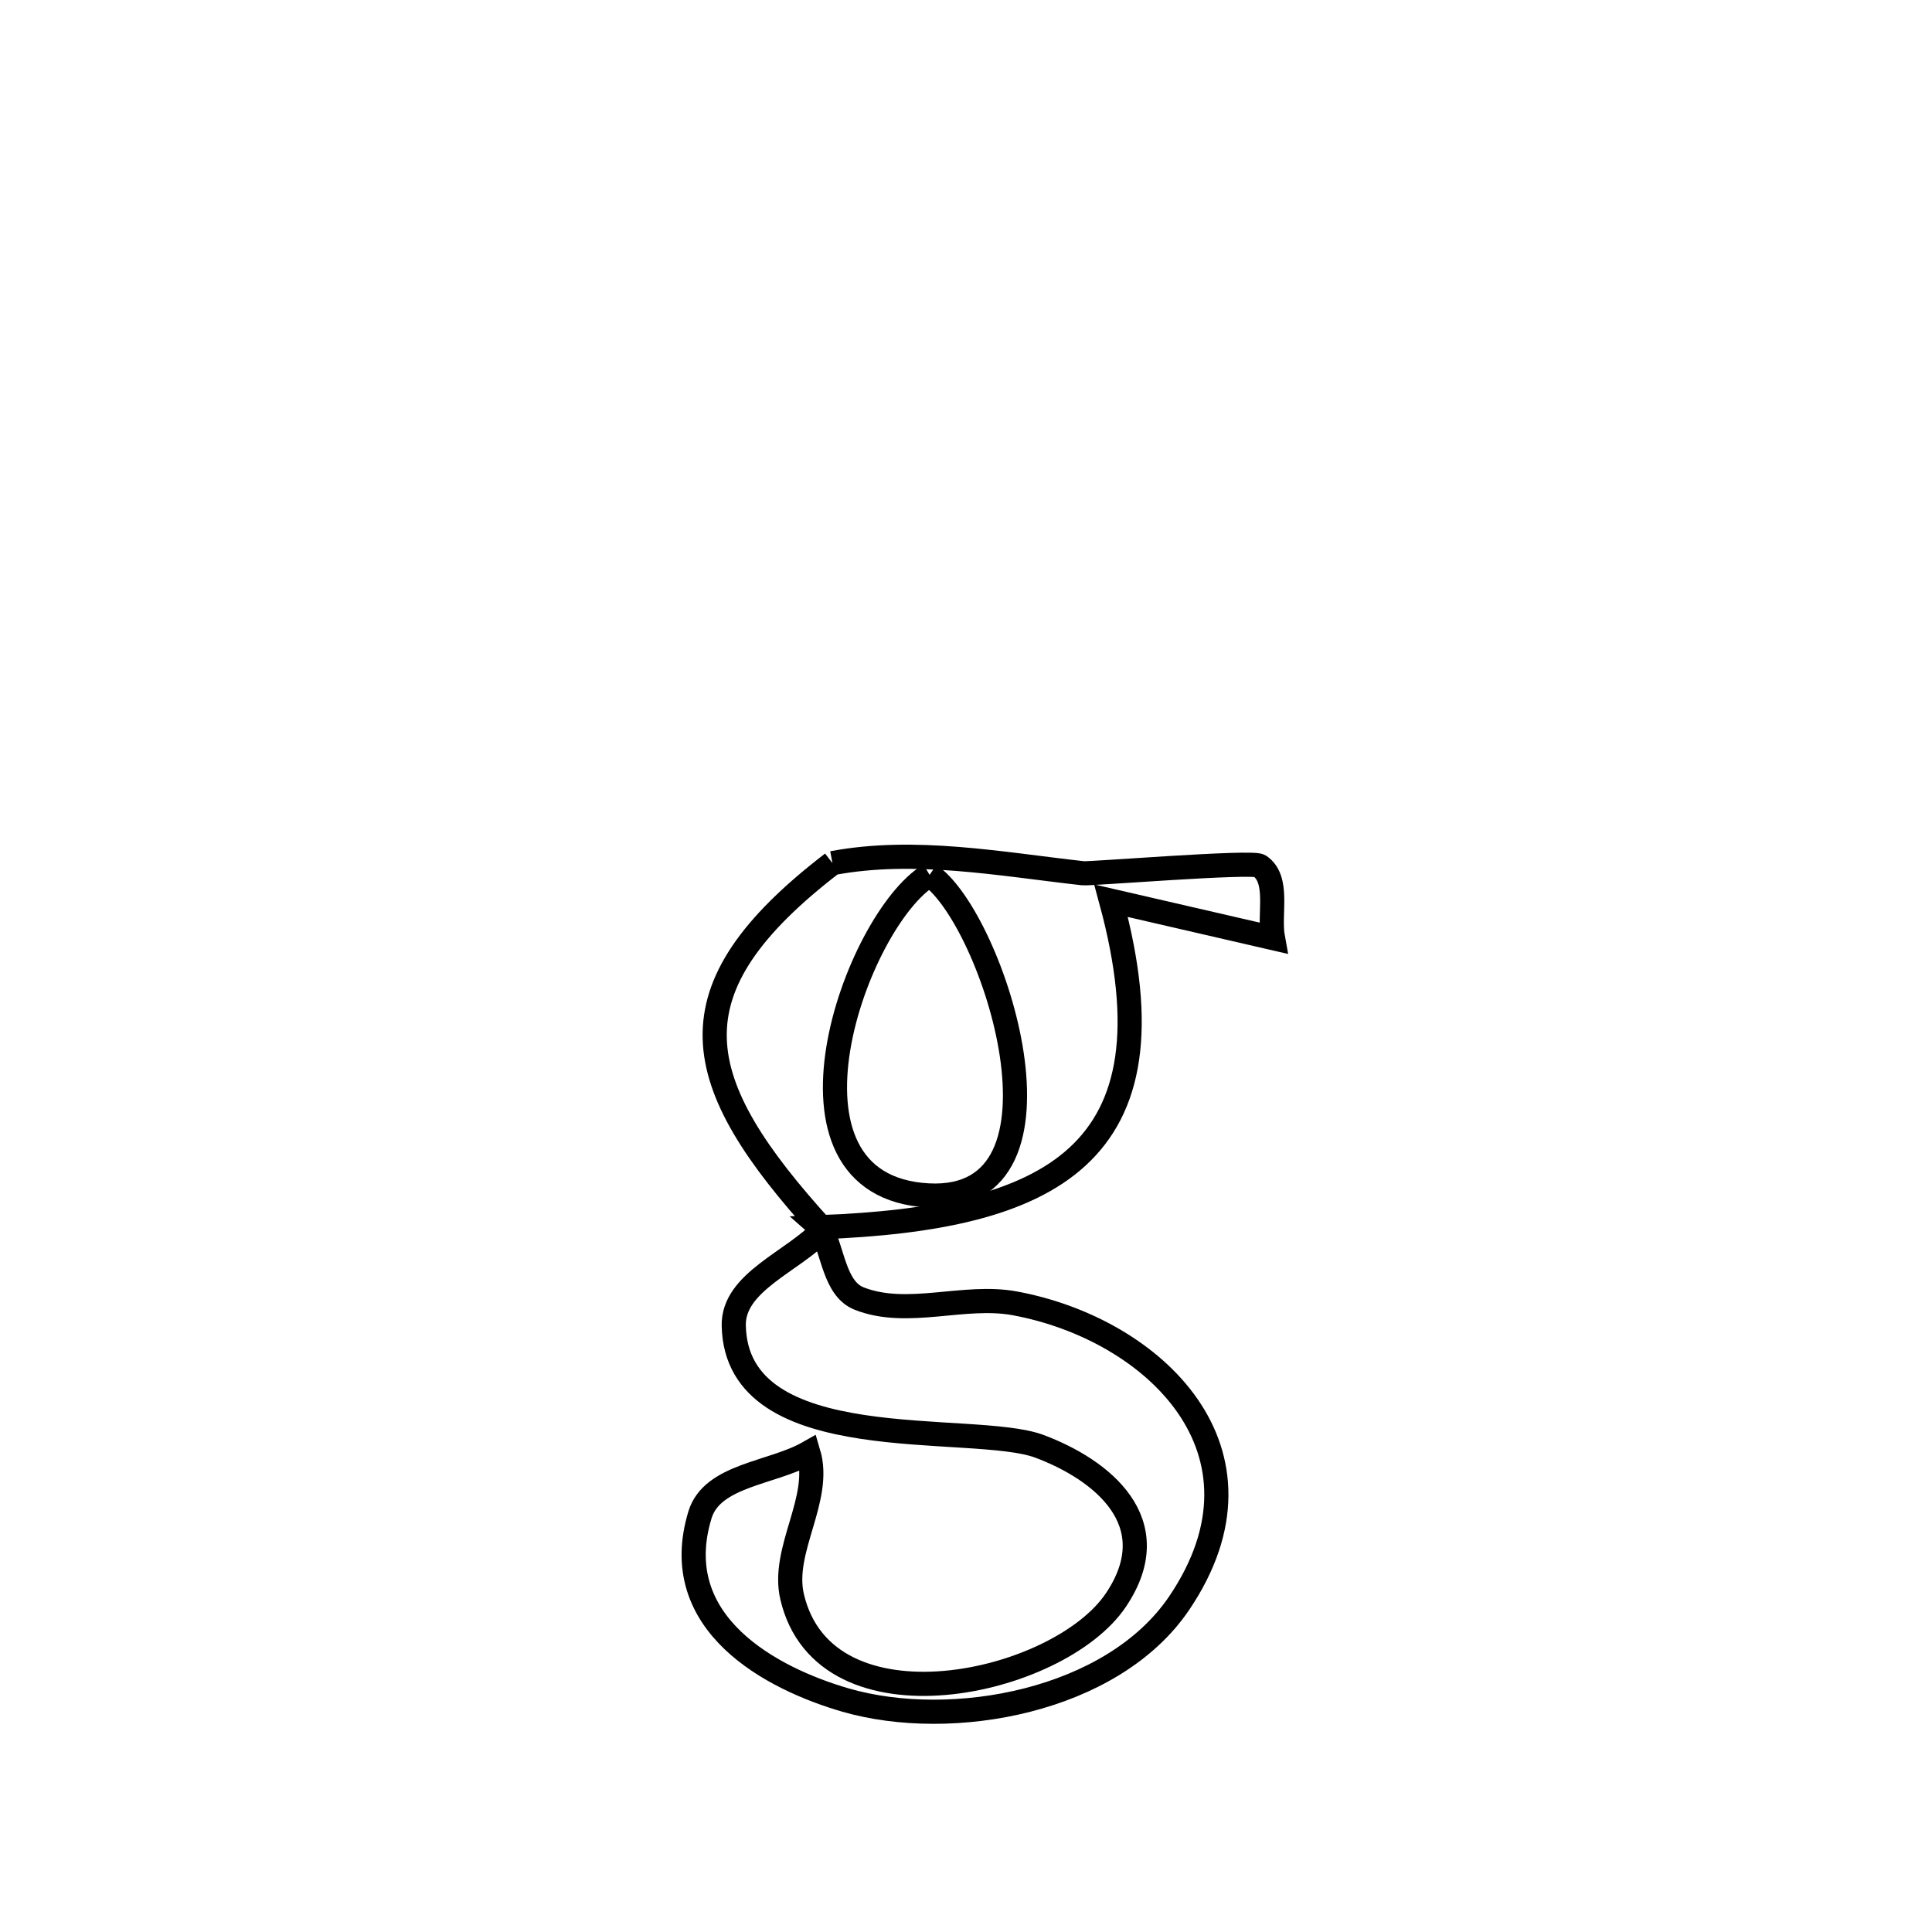 <svg xmlns="http://www.w3.org/2000/svg" viewBox="0.0 0.0 24.0 24.0" height="200px" width="200px"><path fill="none" stroke="black" stroke-width=".3" stroke-opacity="1.0"  filling="0" d="M10.341 10.722 L10.341 10.722 C11.362 10.53 12.423 10.733 13.455 10.848 C13.542 10.858 15.558 10.694 15.648 10.756 C15.898 10.929 15.758 11.354 15.813 11.653 L15.813 11.653 C15.142 11.498 14.472 11.343 13.802 11.189 L13.802 11.189 C14.664 14.362 13.038 15.136 10.19 15.245 L10.224 15.275 C8.538 13.425 8.283 12.302 10.341 10.722 L10.341 10.722"></path>
<path fill="none" stroke="black" stroke-width=".3" stroke-opacity="1.0"  filling="0" d="M11.548 10.868 L11.548 10.868 C12.34 11.407 13.482 14.952 11.533 14.85 C9.45 14.74 10.626 11.423 11.548 10.868 L11.548 10.868"></path>
<path fill="none" stroke="black" stroke-width=".3" stroke-opacity="1.0"  filling="0" d="M10.19 15.246 L10.19 15.246 C10.352 15.541 10.362 16.009 10.675 16.132 C11.276 16.367 11.975 16.073 12.608 16.191 C14.332 16.51 15.924 18.027 14.648 19.915 C13.821 21.138 11.826 21.501 10.504 21.119 C9.597 20.856 8.28 20.174 8.696 18.816 C8.848 18.321 9.594 18.303 10.043 18.047 L10.043 18.047 C10.215 18.622 9.703 19.252 9.84 19.836 C10.247 21.573 13.149 20.939 13.863 19.875 C14.514 18.904 13.677 18.253 12.913 17.967 C12.082 17.656 9.148 18.134 9.115 16.467 C9.104 15.924 9.854 15.672 10.224 15.275 L10.19 15.246"></path></svg>